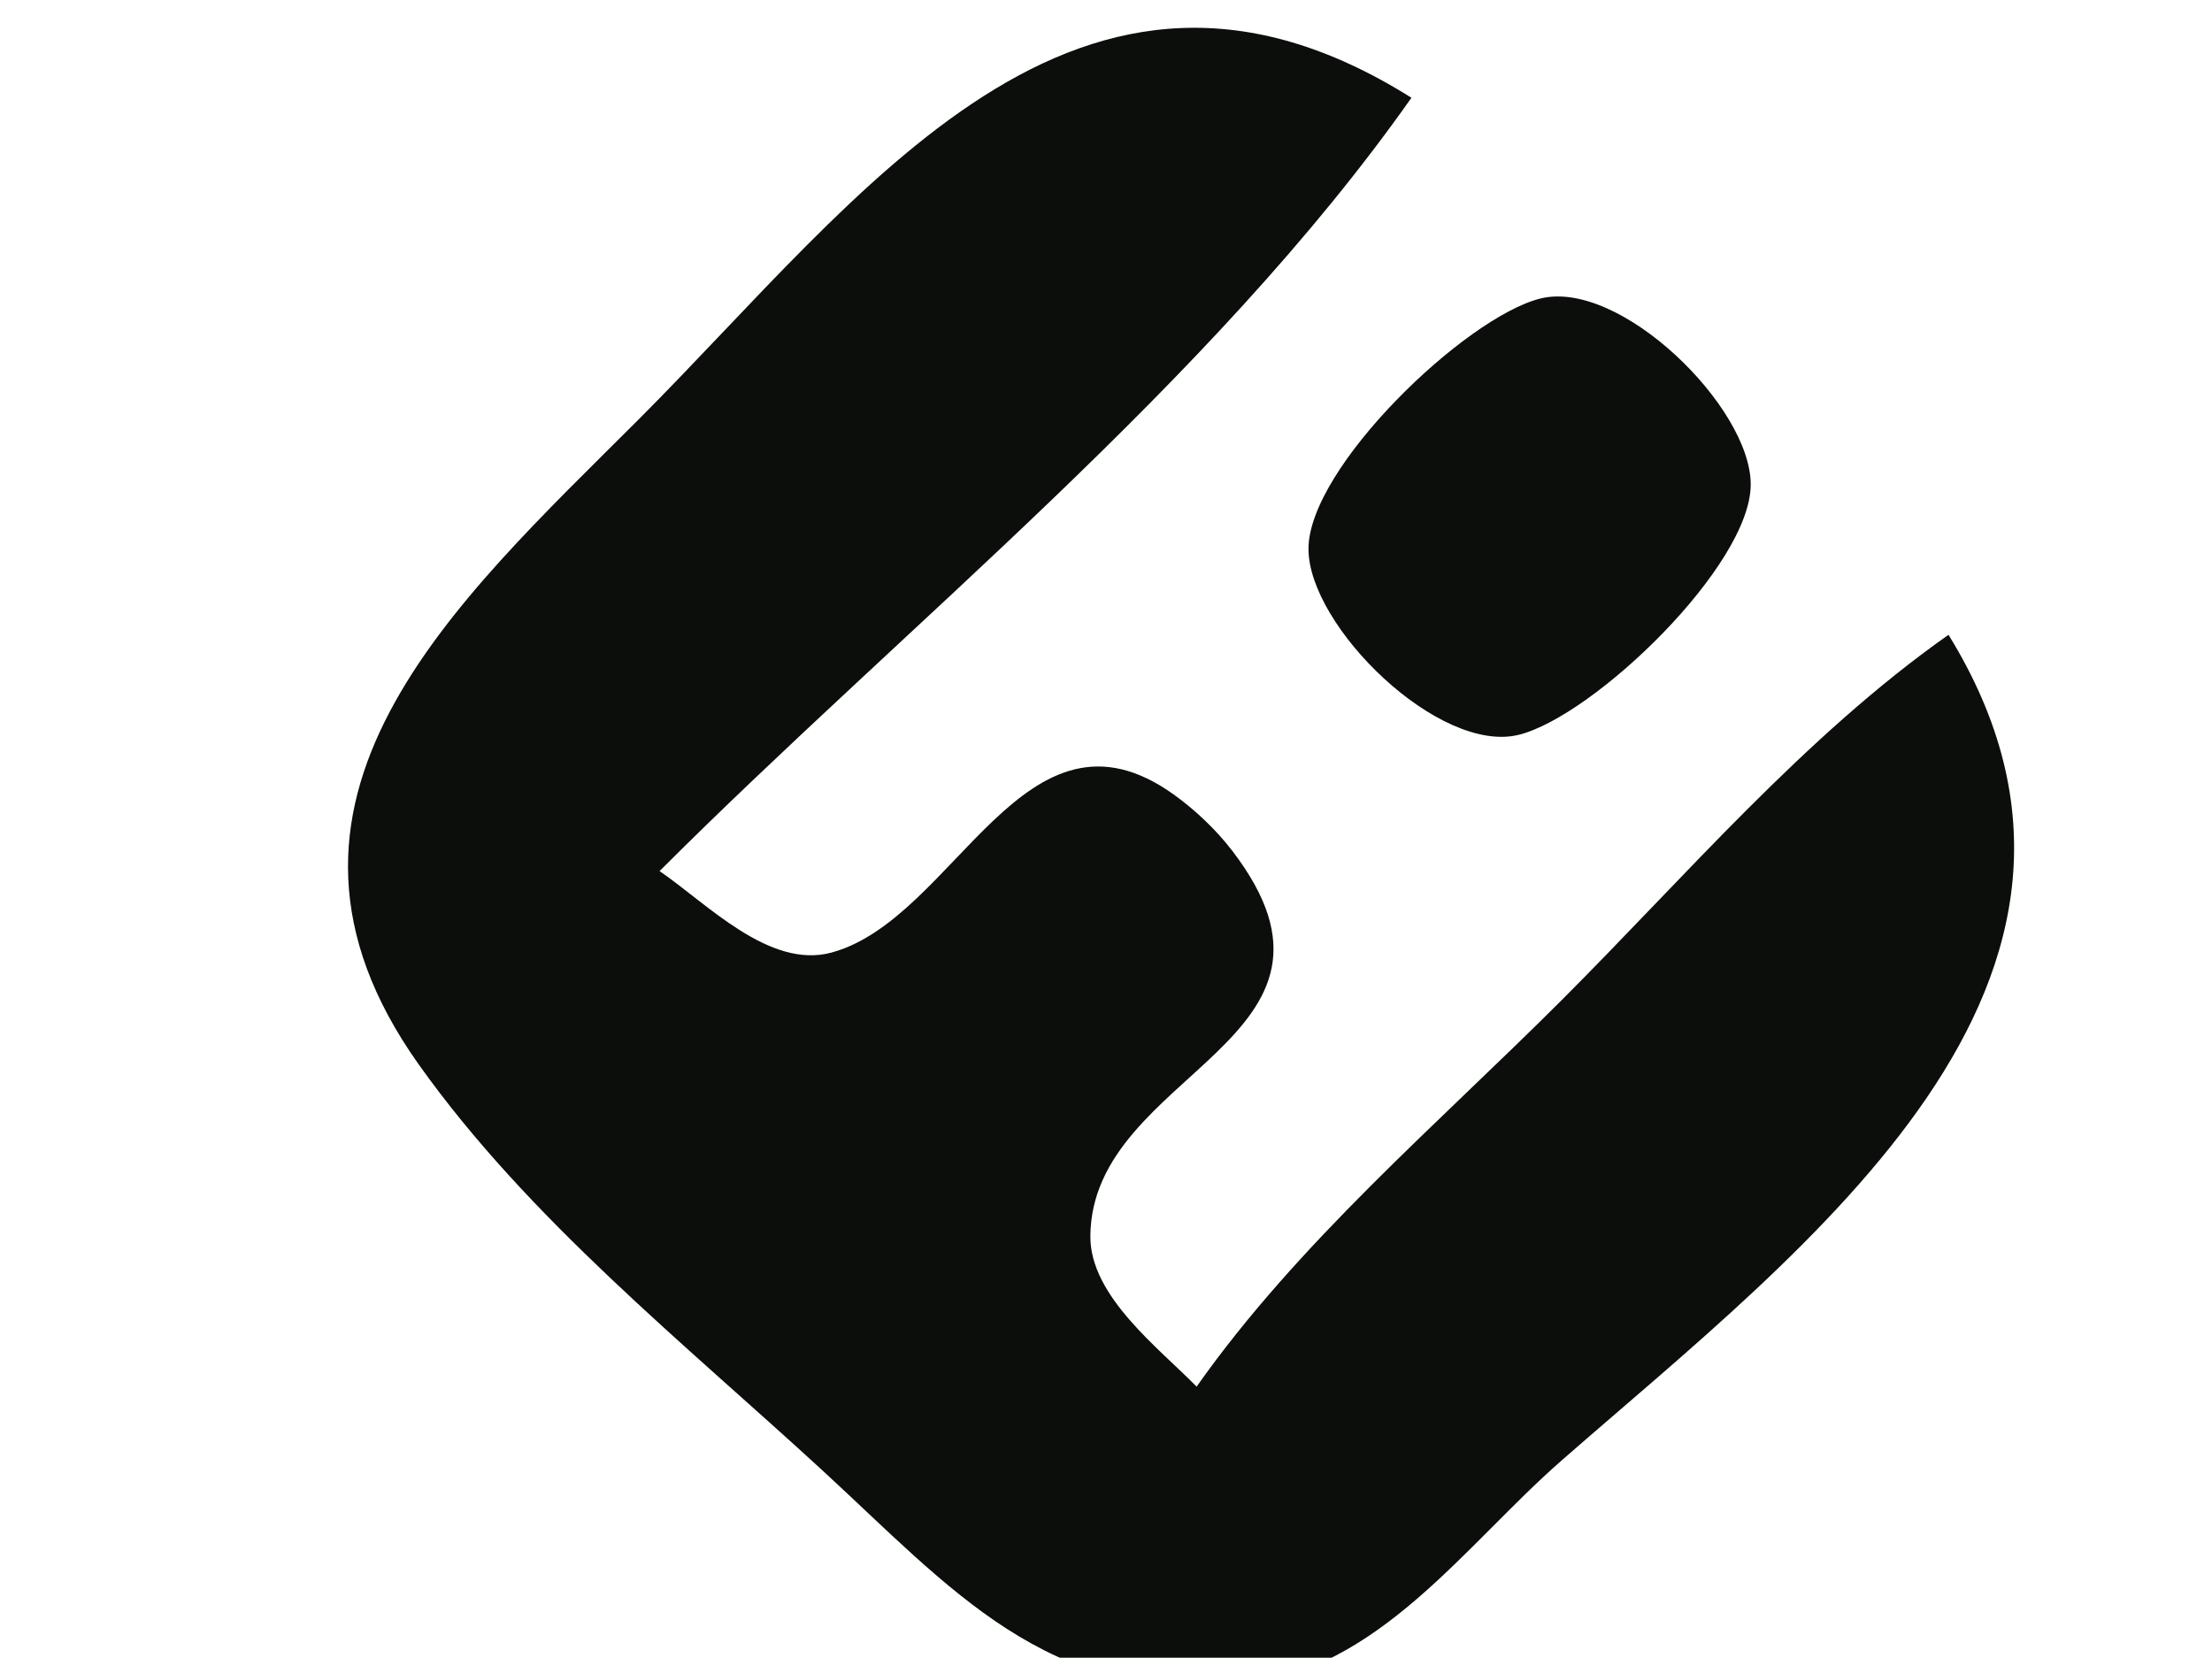<?xml version="1.0" encoding="UTF-8" standalone="no"?>
<!DOCTYPE svg PUBLIC "-//W3C//DTD SVG 1.0//EN" "http://www.w3.org/TR/2001/REC-SVG-20010904/DTD/svg10.dtd">
<svg xmlns="http://www.w3.org/2000/svg" xmlns:xlink="http://www.w3.org/1999/xlink" id="body_1" width="922" height="691">

<g transform="matrix(33.79 0 0 33.79 -3062.424 -4662.983)">
	<g>
		<g transform="matrix(0.265 0 0 0.265 76.507 128.605)">
            <path d="M144 65C 137.308 69.714 131.78 76.22 126 82C 120.22 87.78 113.714 93.308 109 100C 107.256 98.214 104.037 95.791 104.054 92.999C 104.102 85.28 117.446 83.902 110.651 75.044C 109.918 74.088 108.937 73.156 107.96 72.453C 100.982 67.429 97.79 78.23 92 79.794C 89.101 80.577 86.188 77.49 84 76C 95.51 64.49 109.626 53.307 119 40C 103.454 30.233 93.446 44.554 83 55C 74.477 63.523 64.075 72.744 72.789 85C 77.892 92.177 85.122 97.961 91.561 103.88C 97.543 109.38 102.05 114.766 111 113.887C 117.468 113.252 121.45 107.405 126.004 103.424C 137.4 93.46 153.939 81.138 144 65zM125 49.346C 121.509 50.216 114.207 57.216 114.207 61C 114.207 64.612 120.297 70.578 124 69.654C 127.491 68.784 134.793 61.784 134.793 58C 134.793 54.388 128.703 48.422 125 49.346z" stroke="none" fill="#0C0E0B" fill-rule="nonzero"/>
		</g>
	</g>
</g>
<script xmlns=""/></svg>